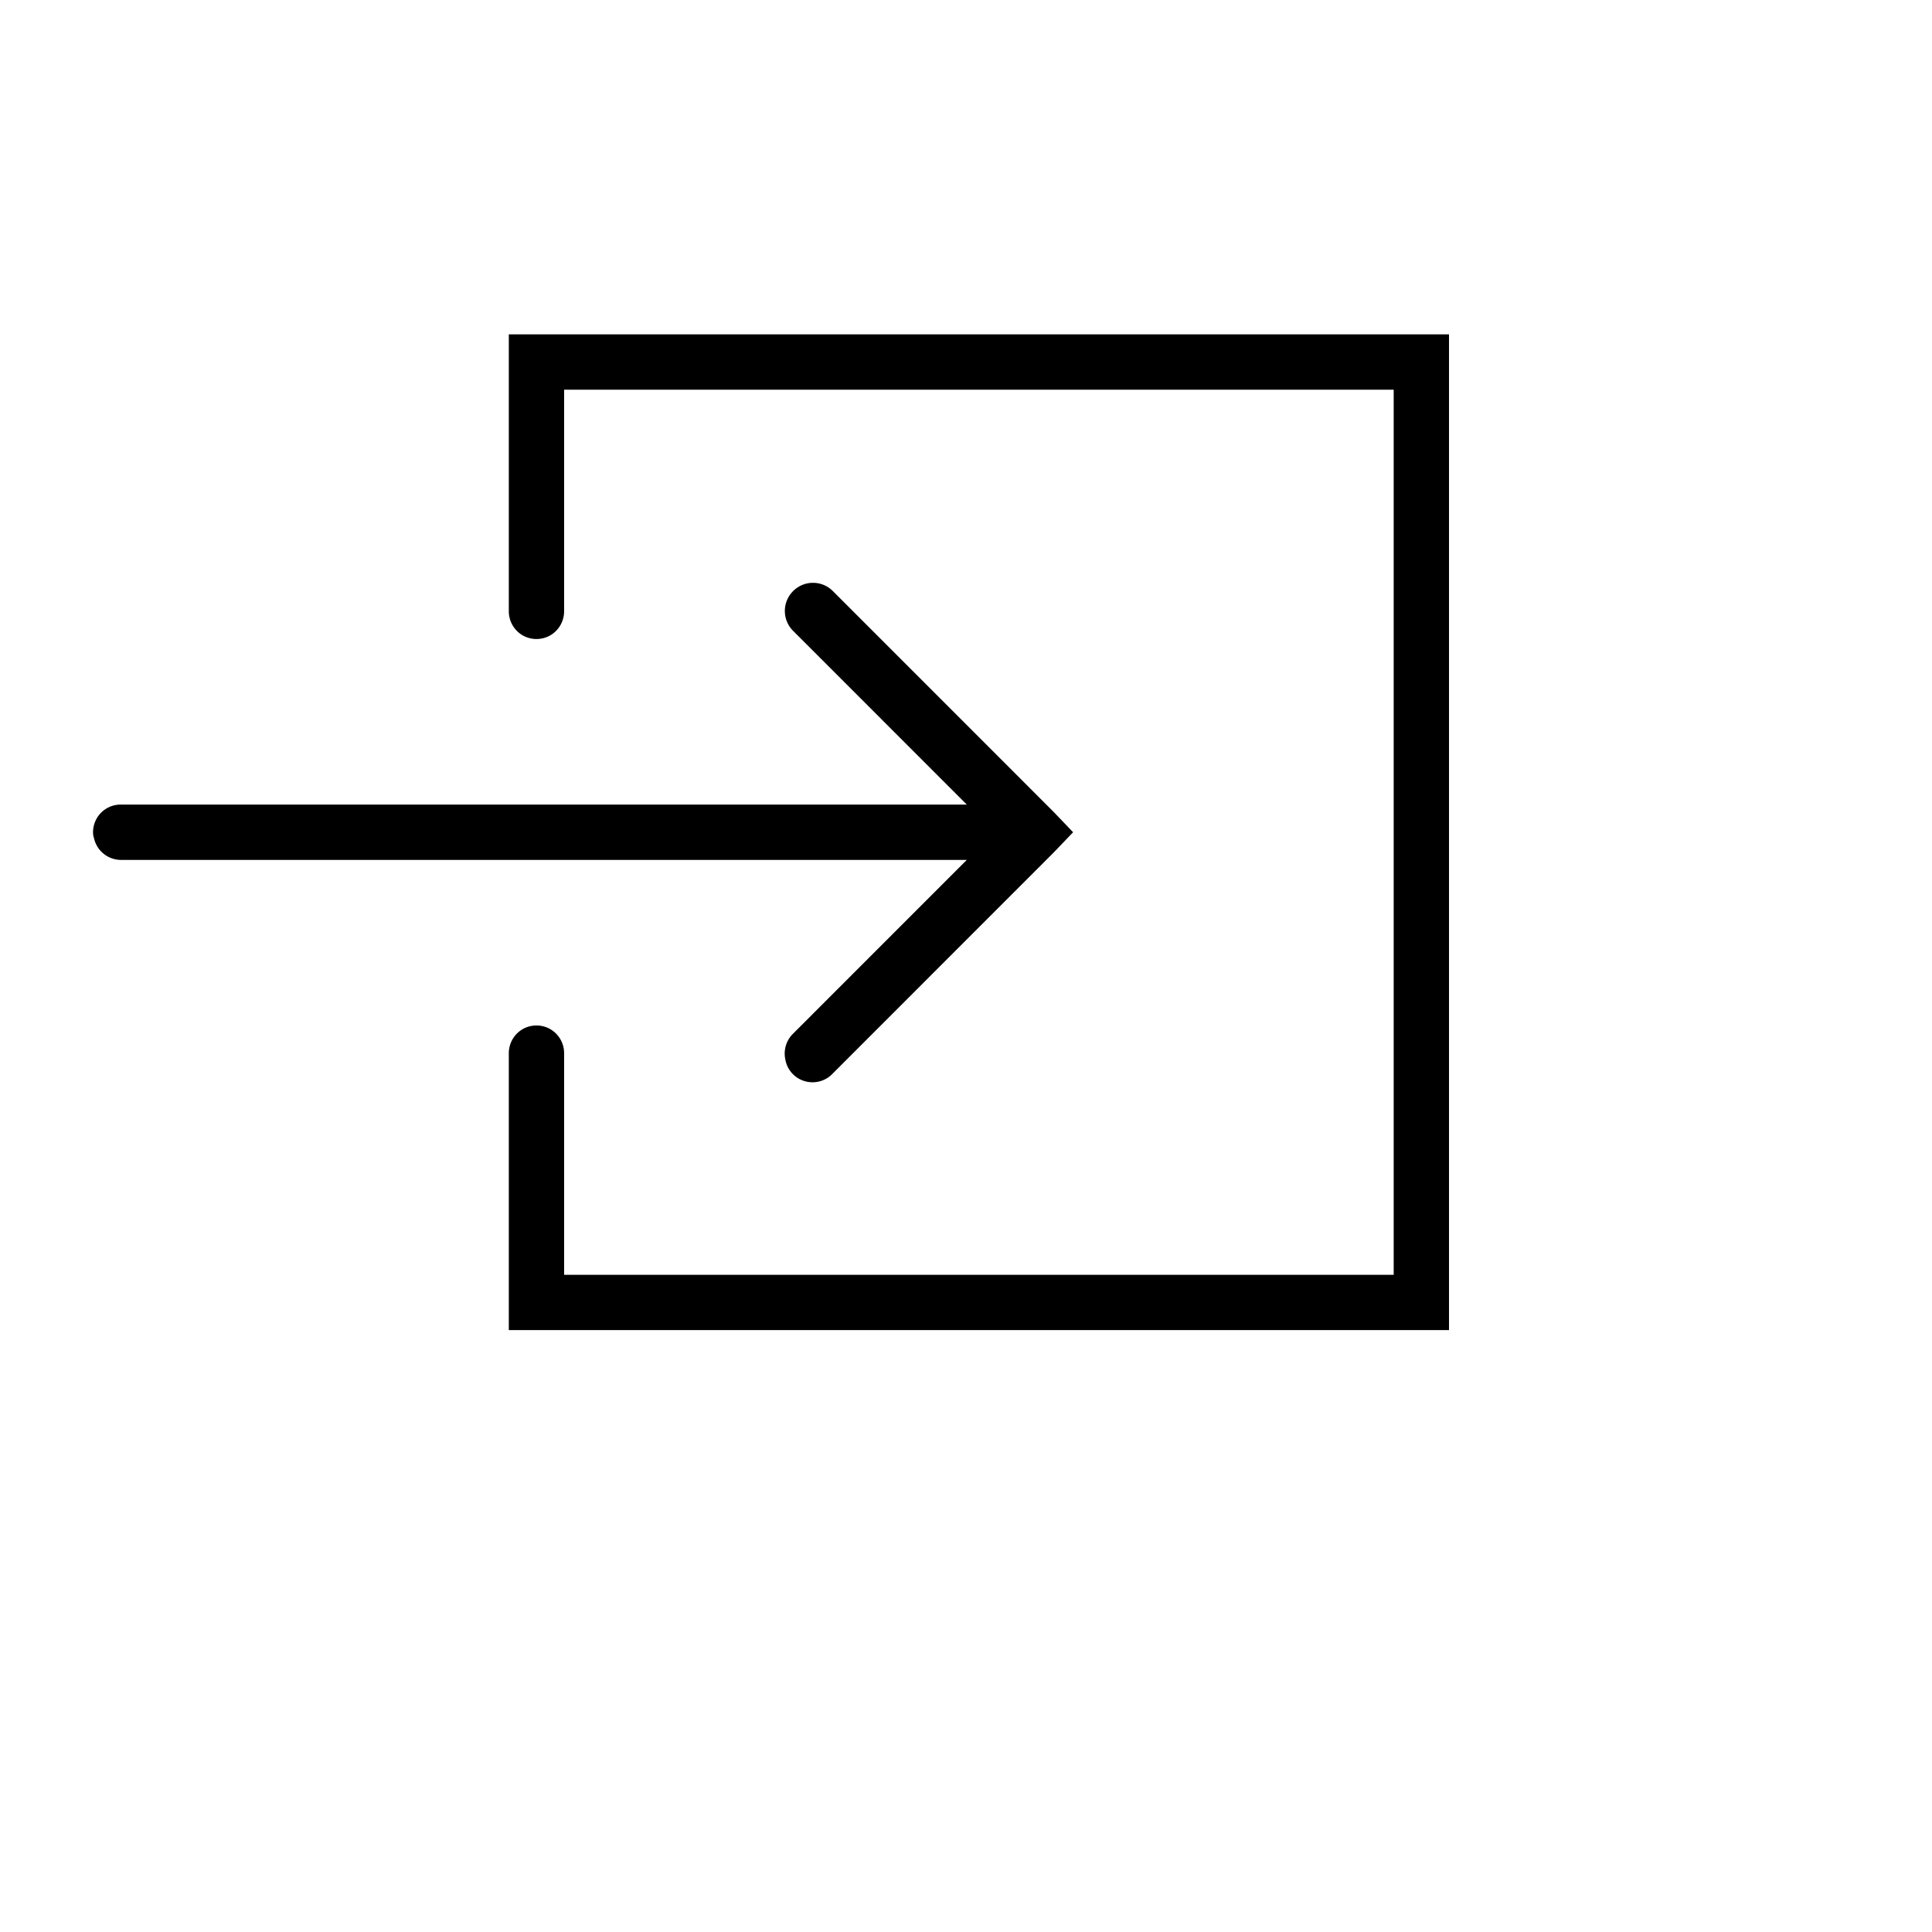 <svg
  id="icon-connectivity"
  xmlns="http://www.w3.org/2000/svg"
  width="100%"
  height="100%"
  viewBox="0 0 130 130"
>
  <g fill-rule="nonzero">
    <path
      d="M6.269 56.174c.014.08.036.16.058.233a1.864 1.864 0 0 0 1.86 1.454h56.867l-11.687 11.69a1.874 1.874 0 0 0-.523 1.745 1.849 1.849 0 0 0 1.308 1.454 1.869 1.869 0 0 0 1.89-.523l14.885-14.89L72.207 56l-1.28-1.338-14.885-14.889a1.886 1.886 0 0 0-2.675 0 1.887 1.887 0 0 0 0 2.676l11.687 11.69H8.188a1.86 1.86 0 0 0-1.919 2.036zM34.237 89.5H97.5v-67H34.237v18.611a1.872 1.872 0 0 0 .923 1.636 1.878 1.878 0 0 0 1.875 0c.582-.342.93-.967.923-1.636V26.222h55.82v59.556h-55.82v-14.89a1.872 1.872 0 0 0-.923-1.635 1.878 1.878 0 0 0-1.875 0c-.581.342-.93.967-.923 1.636V89.5z"
    />
  </g>
</svg>

